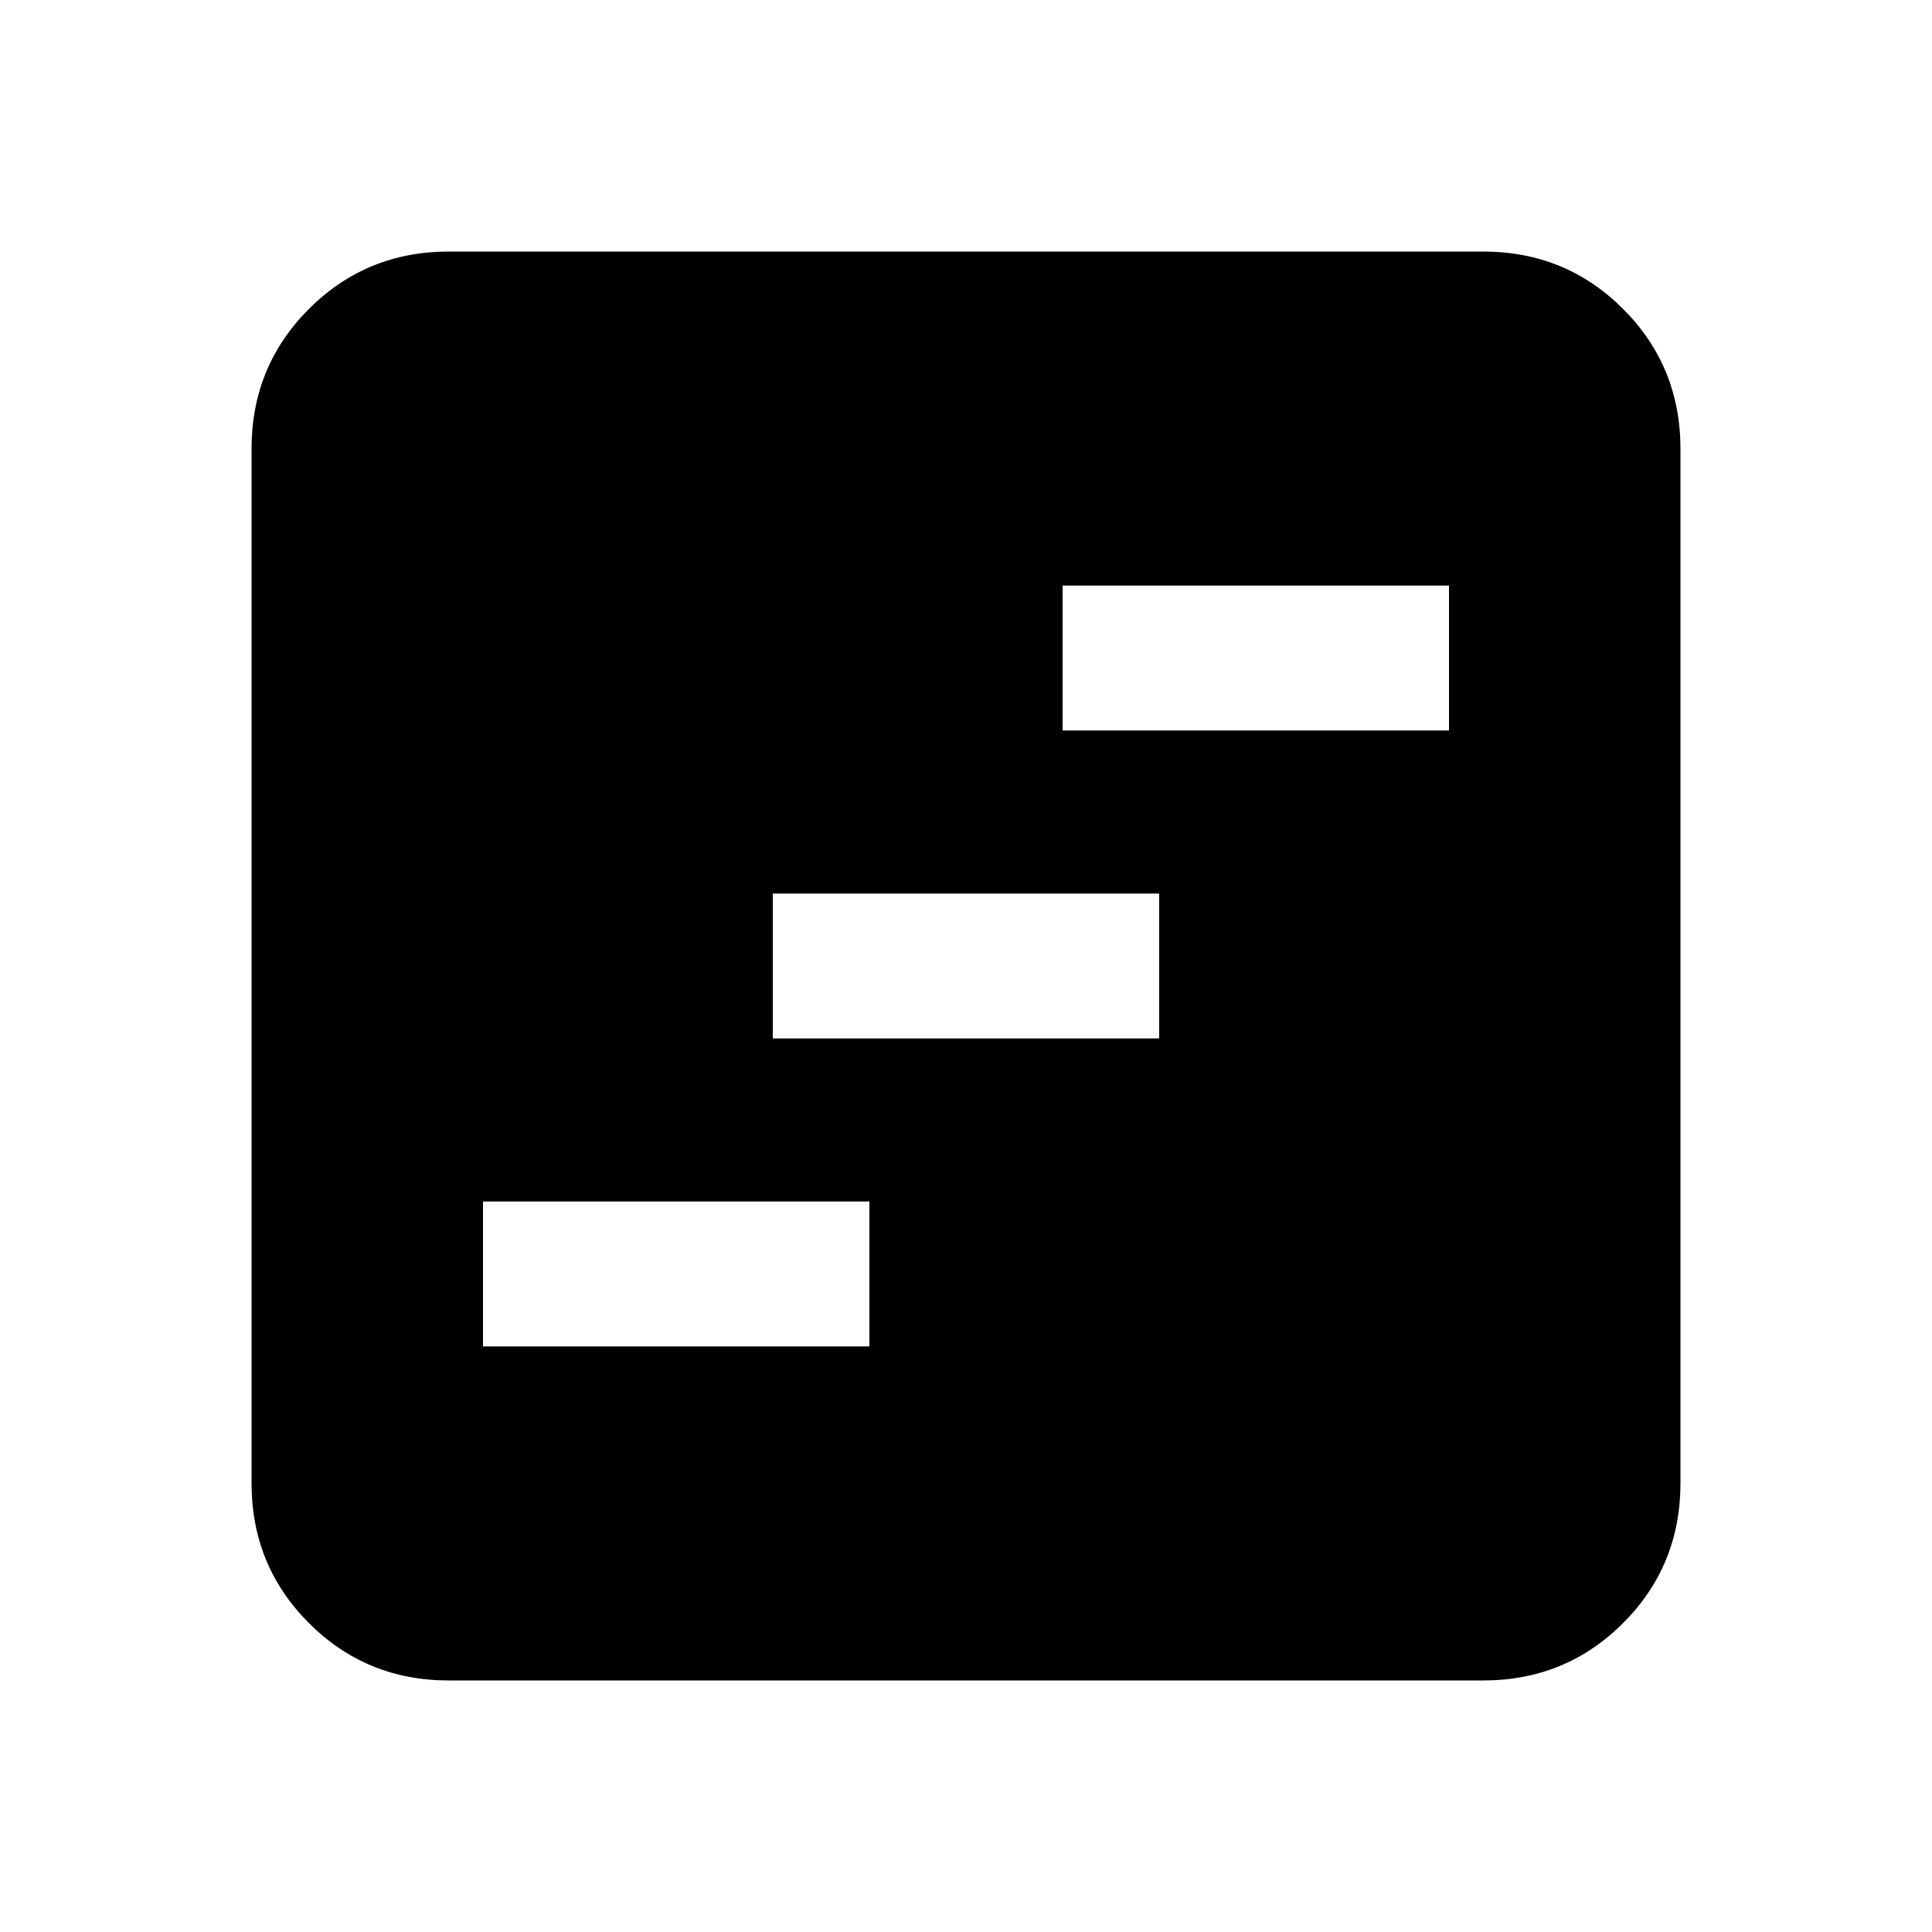 <svg xmlns="http://www.w3.org/2000/svg" height="20" width="20"><path d="M5 13.938h4v-1.5H5Zm3-3.188h4v-1.5H8Zm3-3.188h4v-1.5h-4Zm-6.354 9.834q-.854 0-1.448-.594t-.594-1.448V4.646q0-.854.594-1.448t1.448-.594h10.708q.854 0 1.448.594t.594 1.448v10.708q0 .854-.594 1.448t-1.448.594Z"/></svg>